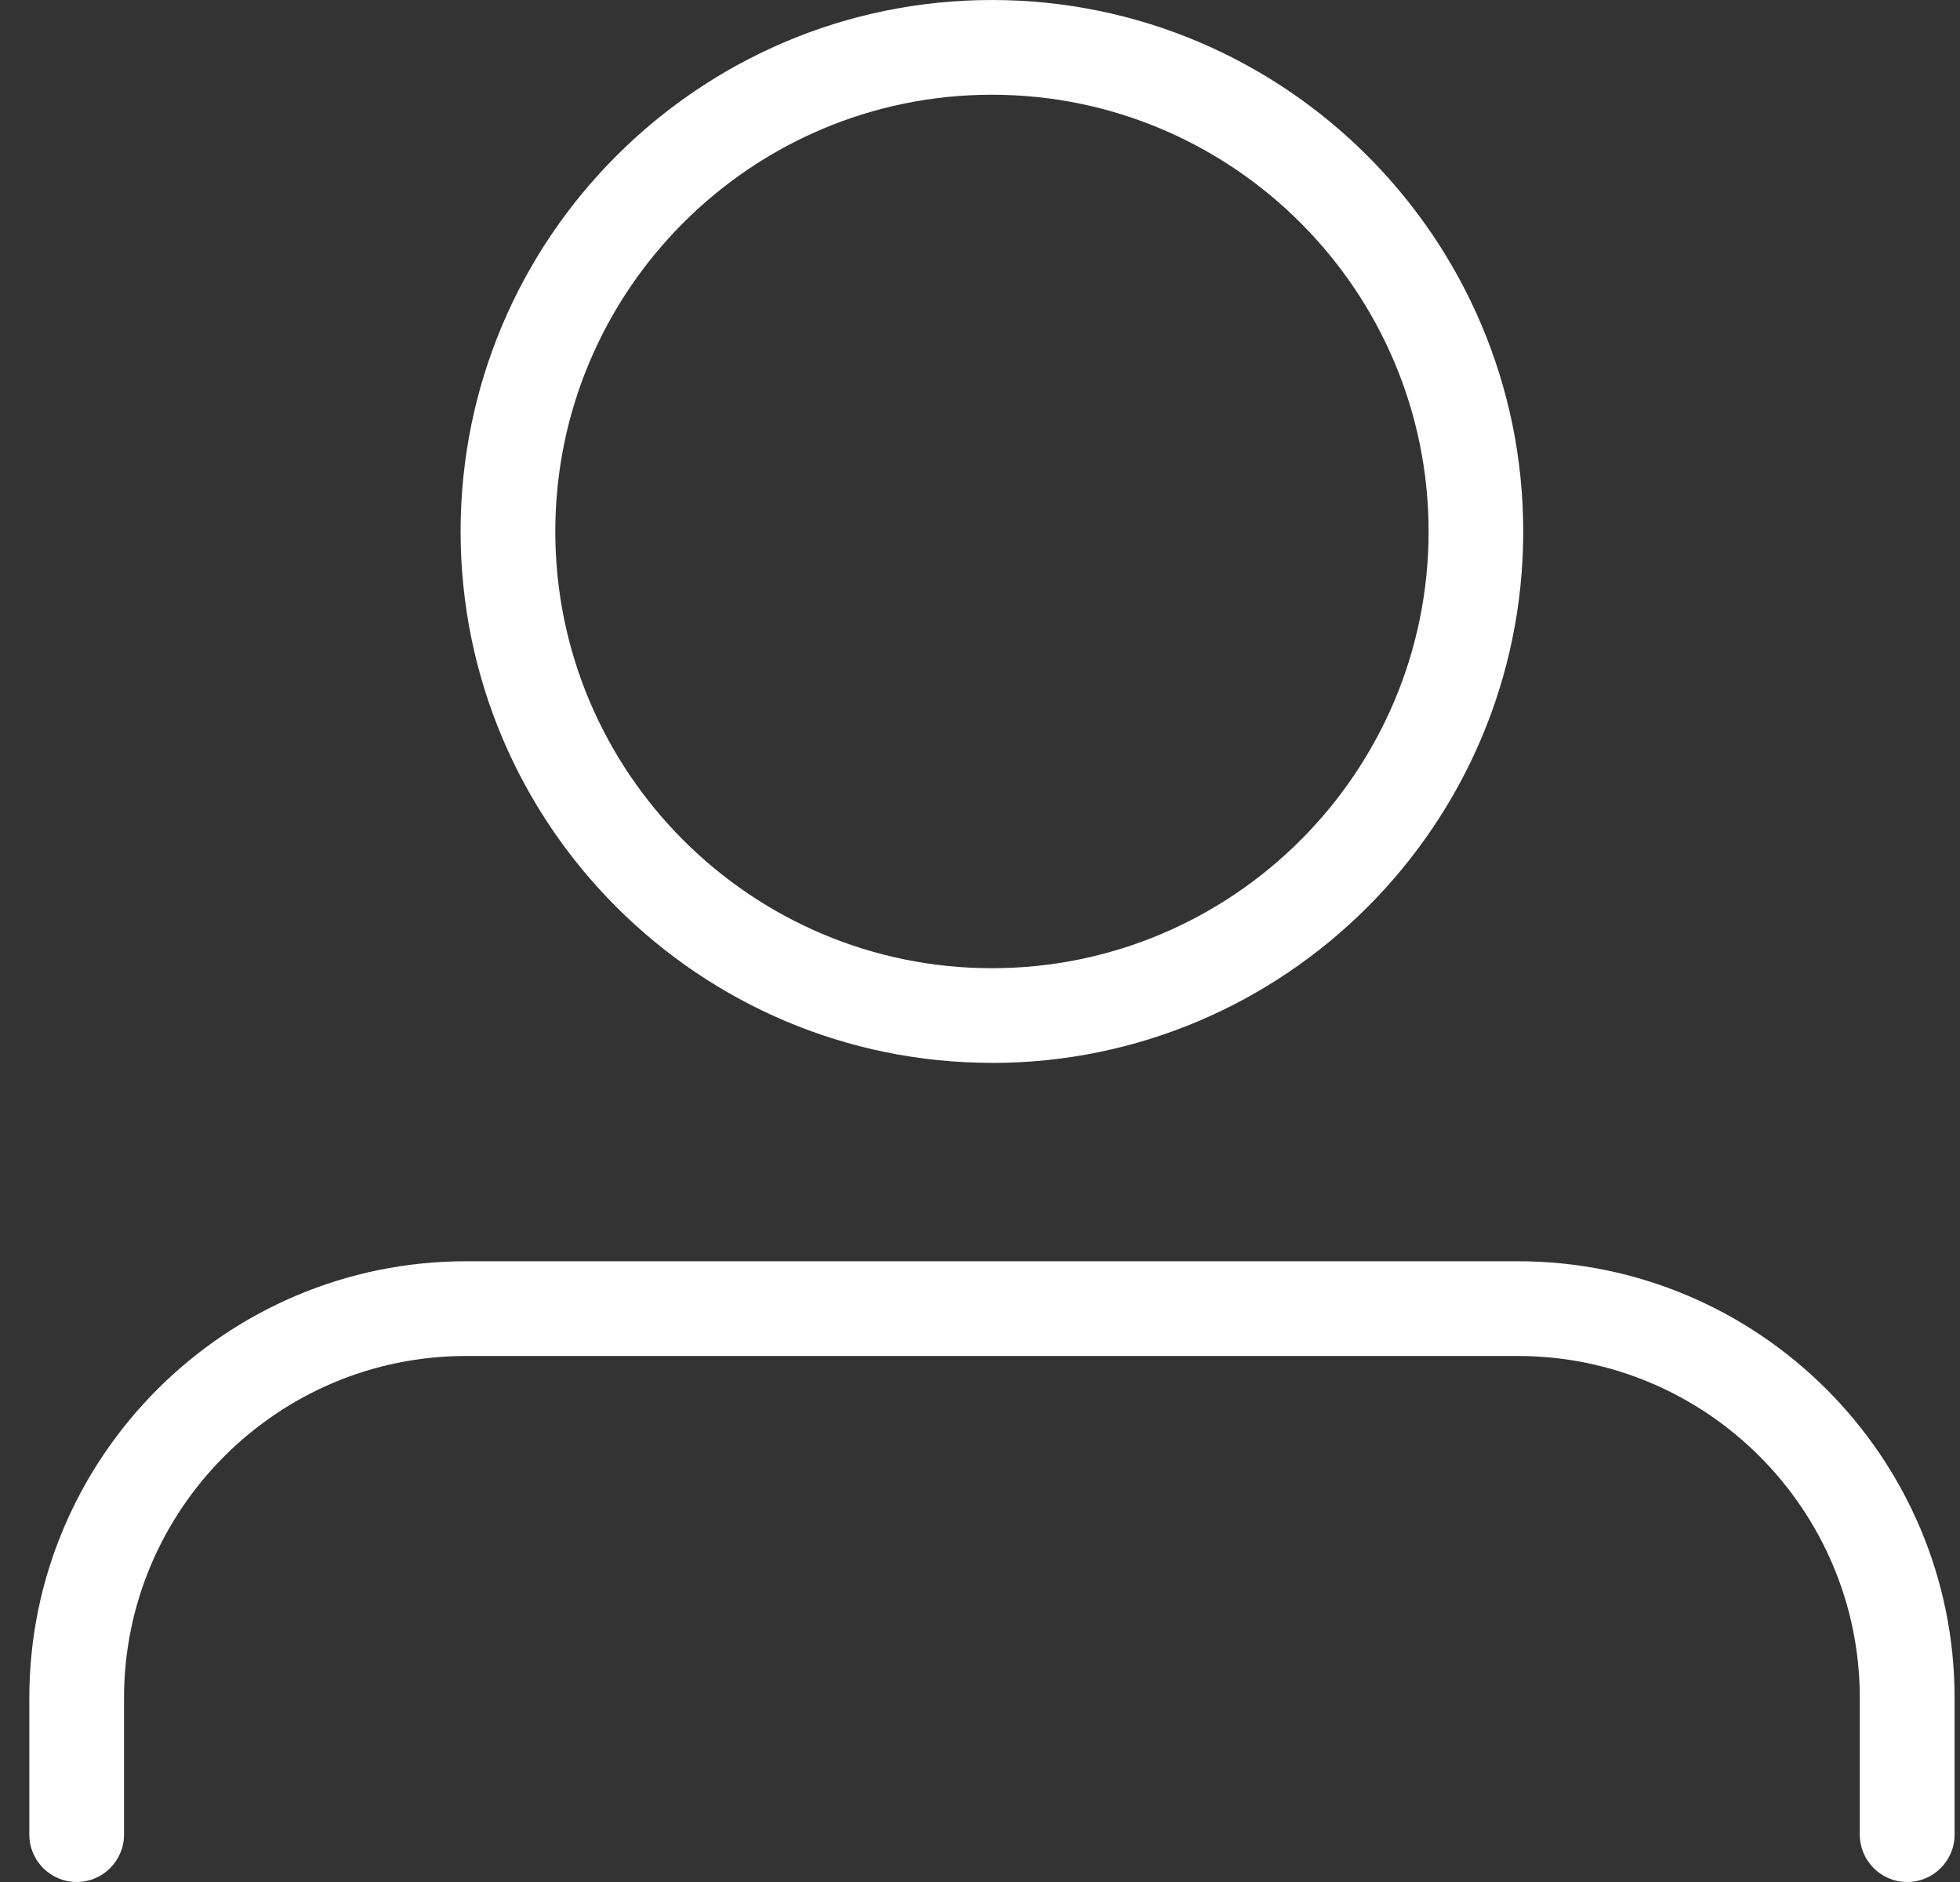 <svg width="25" height="24" viewBox="0 0 25 24" fill="none" xmlns="http://www.w3.org/2000/svg">
<rect x="0" y="0" width="25" height="24" fill="#333333" stroke="none"/>
<path d="M12.652 13.554C8.915 13.554 5.875 10.514 5.875 6.777C5.875 3.04 8.915 0 12.652 0C16.389 0 19.429 3.04 19.429 6.778C19.429 10.515 16.389 13.555 12.652 13.555V13.554ZM12.652 1.208C9.581 1.208 7.083 3.706 7.083 6.778C7.083 9.849 9.581 12.347 12.652 12.347C15.723 12.347 18.222 9.849 18.222 6.778C18.221 3.707 15.723 1.208 12.652 1.208V1.208Z" fill="white"/>
<path d="M24.326 24C23.993 24 23.722 23.729 23.722 23.396V21.654C23.722 19.249 21.765 17.292 19.36 17.292H5.944C3.539 17.292 1.582 19.249 1.582 21.654V23.396C1.582 23.729 1.312 24 0.978 24C0.645 24 0.374 23.729 0.374 23.396V21.654C0.374 18.582 2.873 16.084 5.945 16.084H19.361C22.432 16.084 24.931 18.582 24.931 21.654V23.396C24.931 23.729 24.66 24 24.327 24H24.326Z" fill="white"/>
</svg>
